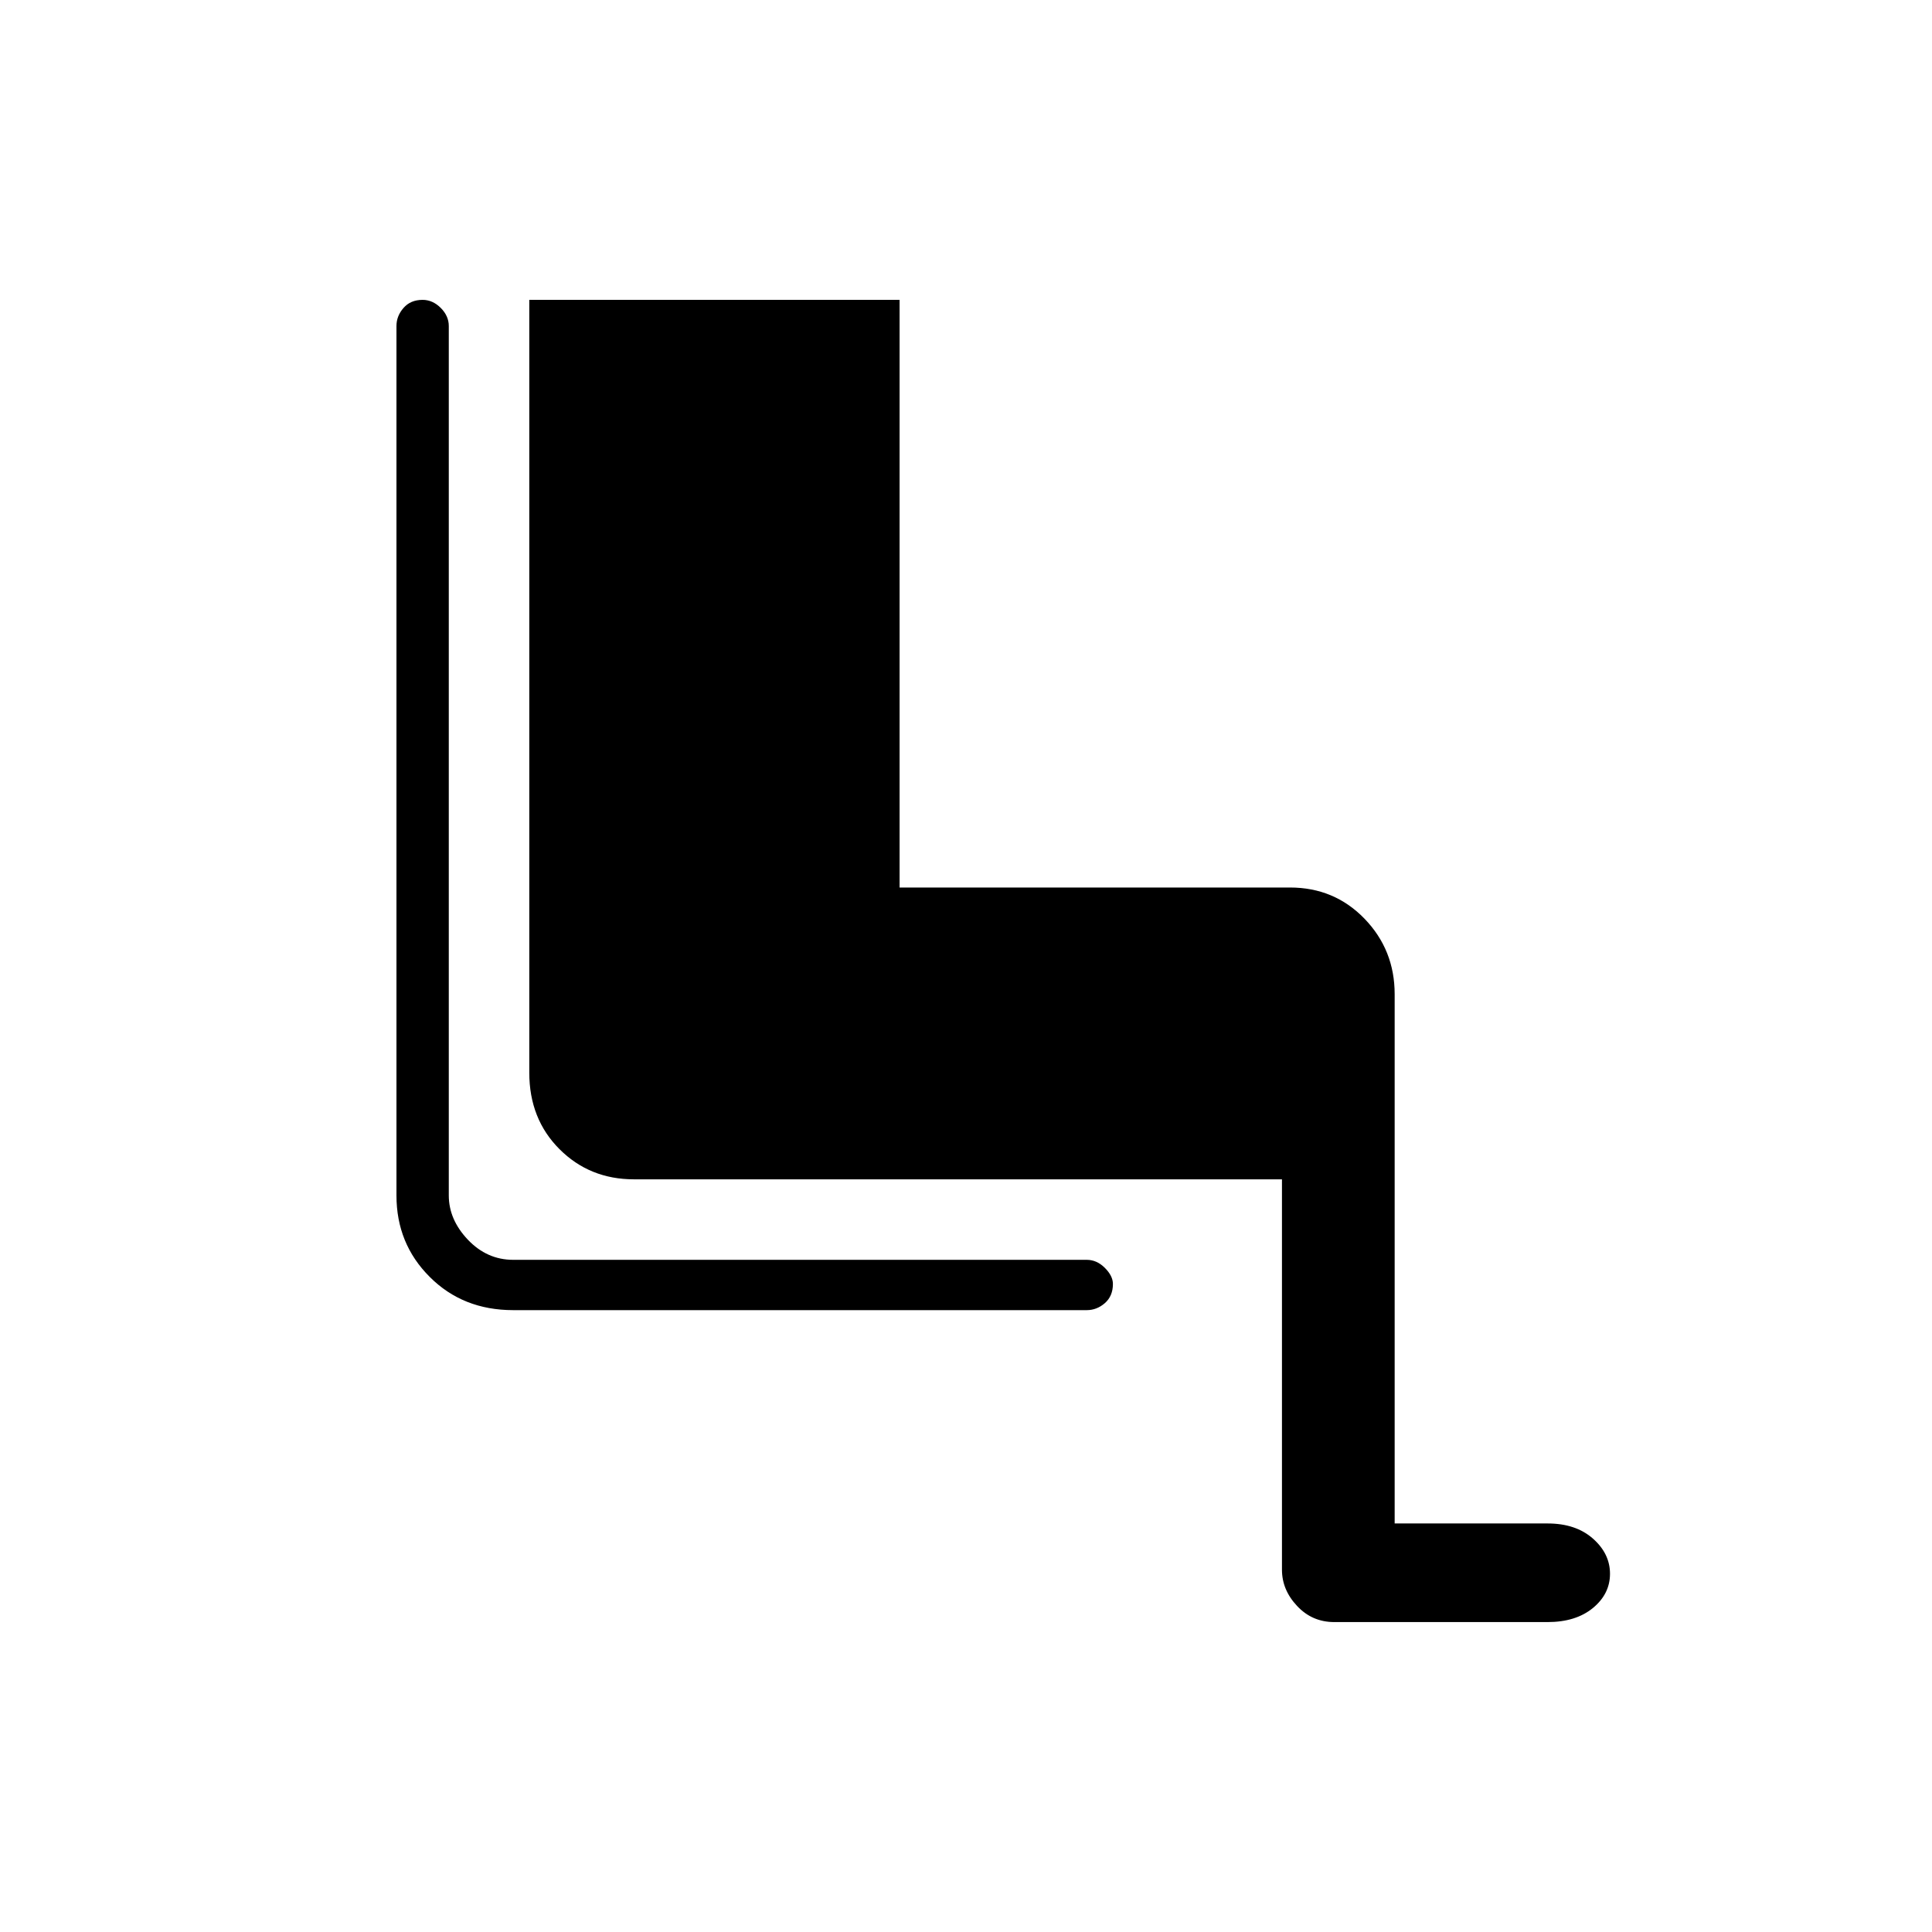 <svg xmlns="http://www.w3.org/2000/svg" height="24" width="24"><path d="M16.575 20.15Q16.3 20.15 16.113 19.95Q15.925 19.75 15.925 19.5V14.65H7.875Q7.325 14.65 6.95 14.275Q6.575 13.9 6.575 13.325V3.725H11.175V11.025H16.025Q16.575 11.025 16.95 11.412Q17.325 11.8 17.325 12.35V18.925H19.225Q19.575 18.925 19.788 19.113Q20 19.3 20 19.55Q20 19.8 19.788 19.975Q19.575 20.15 19.225 20.15ZM6.375 16.275Q5.75 16.275 5.338 15.862Q4.925 15.45 4.925 14.85V4.05Q4.925 3.925 5.013 3.825Q5.1 3.725 5.25 3.725Q5.375 3.725 5.475 3.825Q5.575 3.925 5.575 4.05V14.85Q5.575 15.15 5.812 15.4Q6.05 15.65 6.375 15.65H13.5Q13.625 15.65 13.725 15.75Q13.825 15.85 13.825 15.95Q13.825 16.1 13.725 16.188Q13.625 16.275 13.5 16.275Z"/></svg>